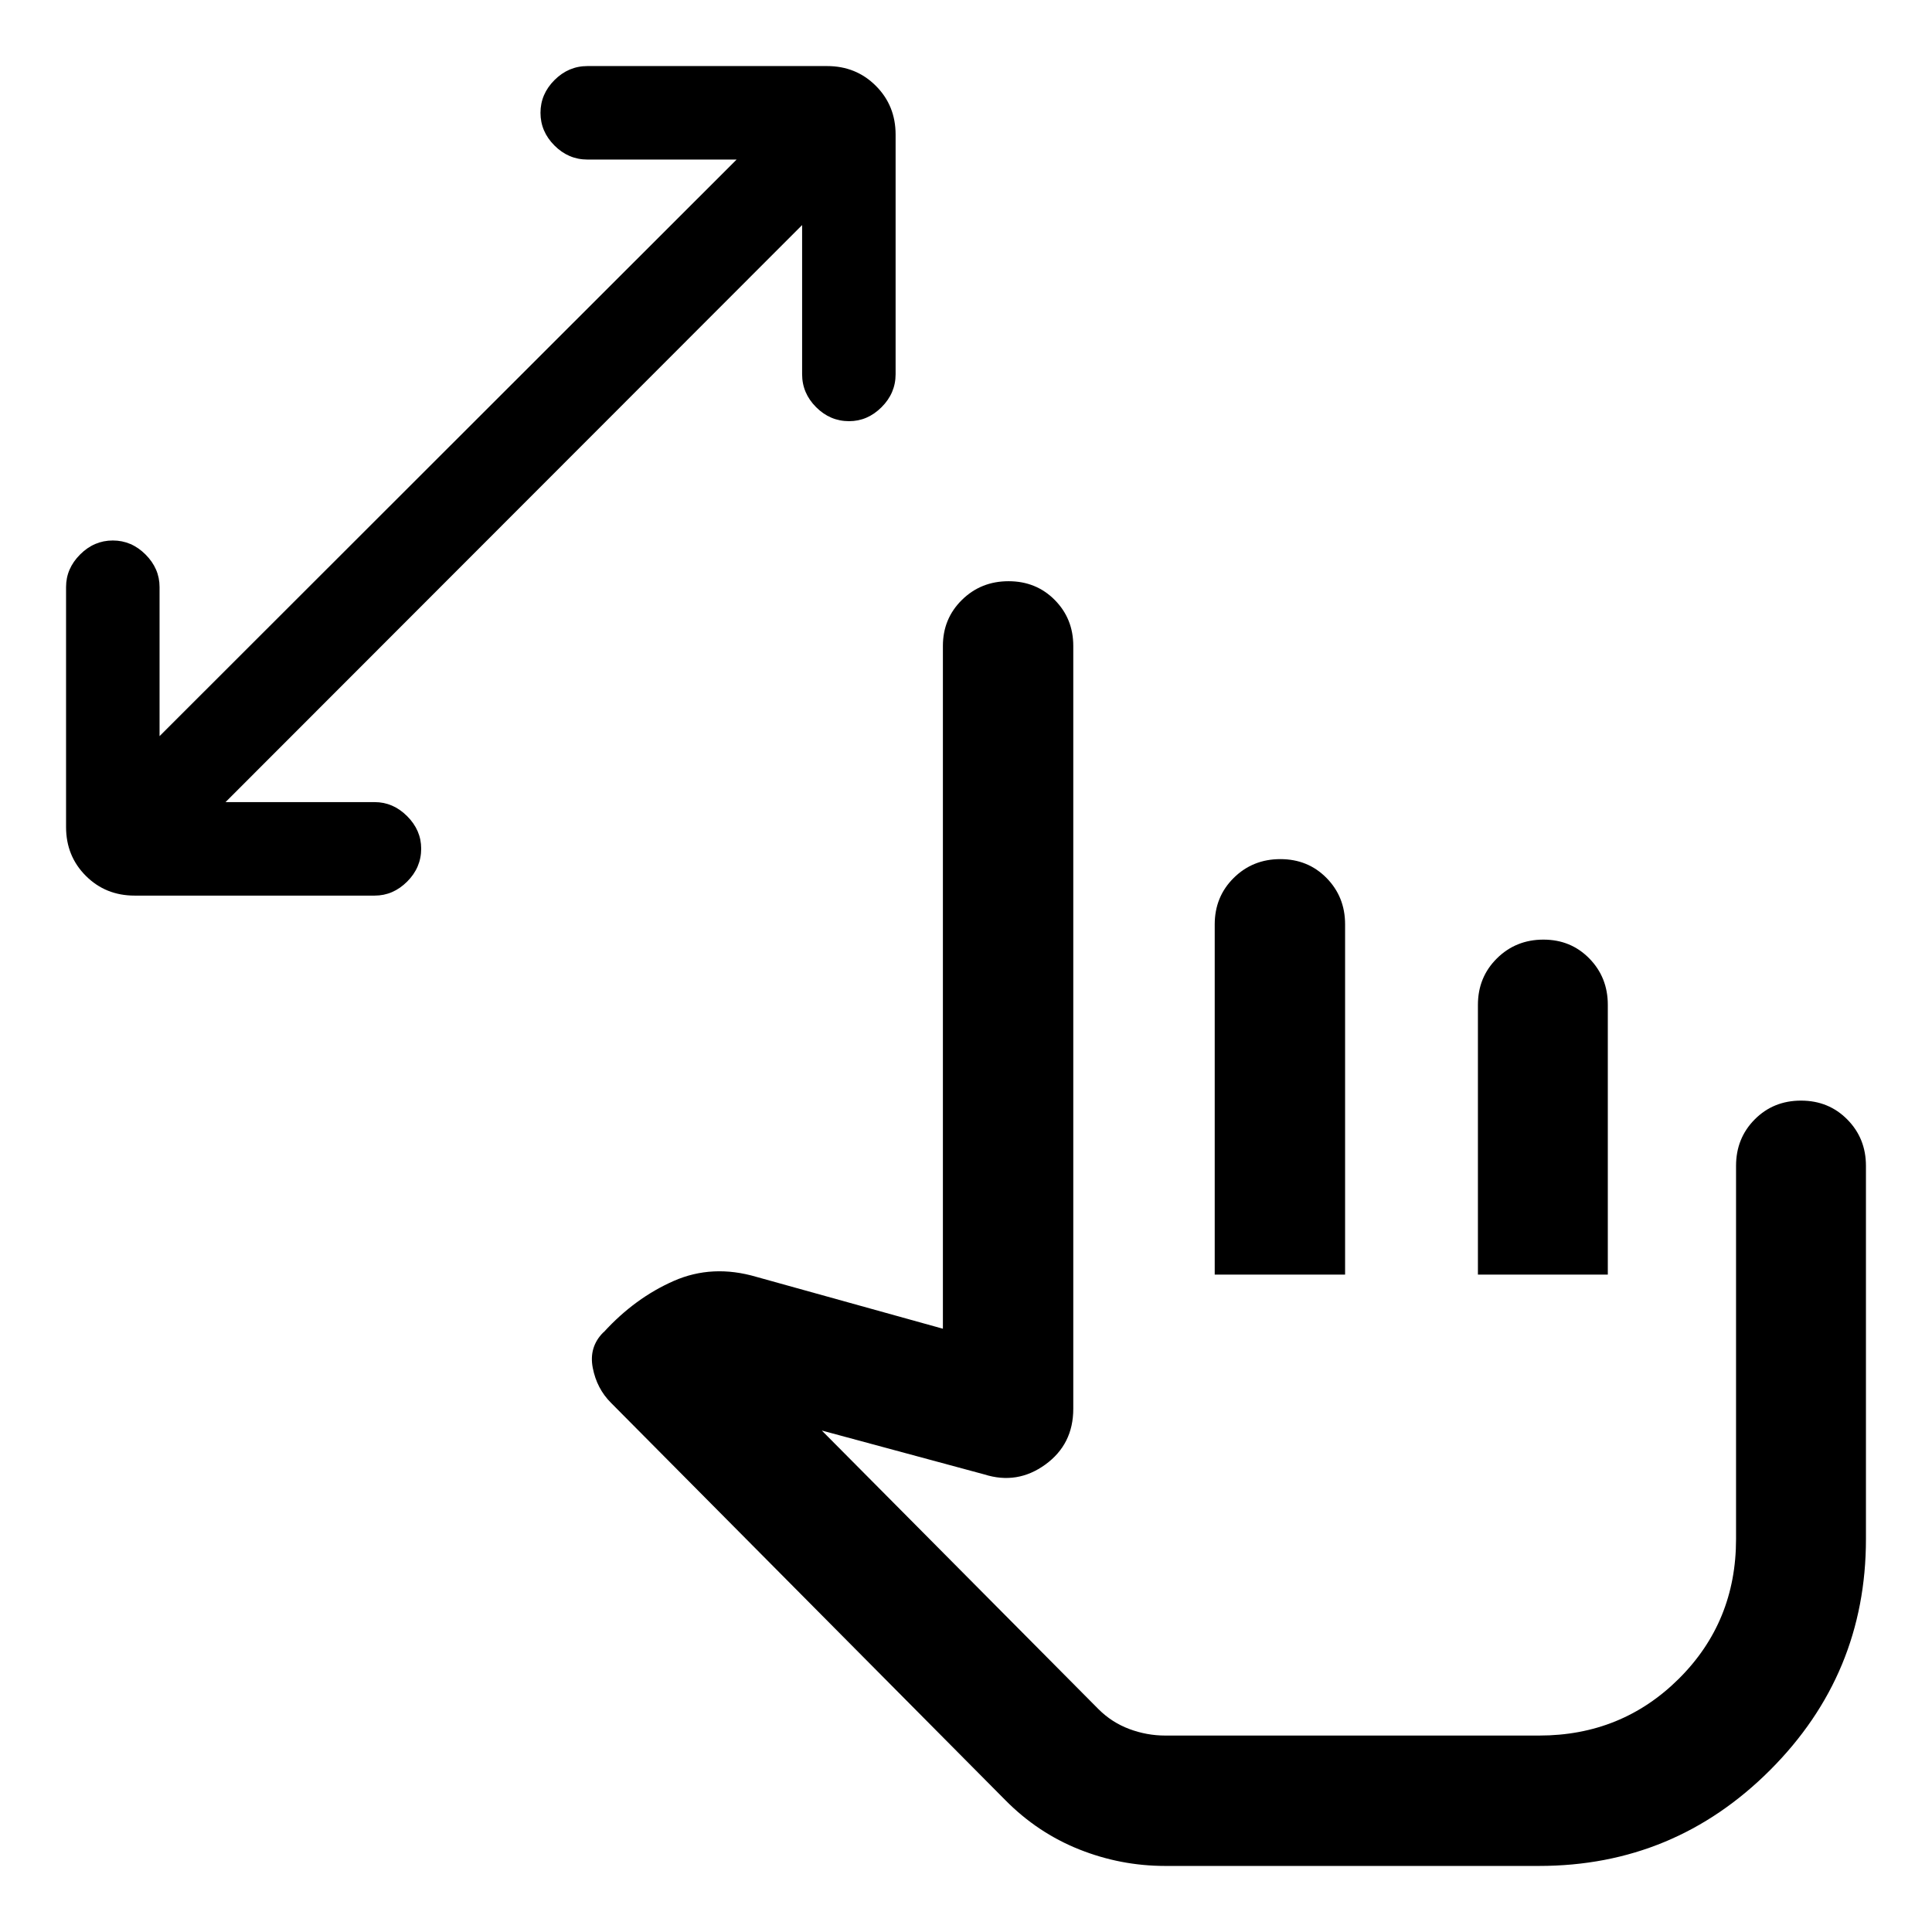 <svg xmlns="http://www.w3.org/2000/svg" width="48" height="48" viewBox="0 -960 960 960"><path d="M579-32.826q-22.192 0-42.814-8.24-20.621-8.238-36.671-24.486L303.587-262.957q-7.044-7.043-9.044-17.347-2-10.305 5.139-17.539l.426-.331q15.435-16.869 34.663-25.326 19.229-8.457 41.098-2.022l92.652 25.761v-339.282q0-13.54 9.439-22.846 9.439-9.307 23.174-9.307t22.953 9.307q9.217 9.306 9.217 22.846v379.086q0 17.631-13.913 27.707t-30.304 4.88l-80.739-21.804 137.481 138.449q6.606 6.595 15.294 9.855 8.689 3.261 17.877 3.261h185.783q41.043 0 69.445-28.254 28.402-28.254 28.402-69.354v-185.468q0-13.739 9.274-23.081 9.273-9.343 23.008-9.343t22.999 9.376q9.263 9.375 9.263 23.016v185.5q0 67.139-47.626 114.765-47.626 47.626-114.765 47.626H579Zm57.2-500.283q13.735 0 22.952 9.375 9.218 9.376 9.218 23.017v174.065h-64.783v-173.987q0-13.785 9.439-23.127 9.439-9.343 23.174-9.343Zm130.736 40q13.614 0 22.796 9.376 9.181 9.375 9.181 23.016v134.065H734.37v-134.034q0-13.738 9.425-23.08 9.426-9.343 23.141-9.343ZM697.043-222.37ZM398.565-848.174l-286.5 286.739h74.109q9.156 0 16.132 6.977 6.977 6.976 6.977 16.132 0 9.435-6.977 16.391-6.976 6.957-16.132 6.957H66.891q-14.424 0-24.244-9.821-9.821-9.821-9.821-24.244v-119.283q0-9.156 6.956-16.132 6.957-6.977 16.272-6.977 9.316 0 16.272 6.977 6.957 6.976 6.957 16.132v74.108l286.739-286.499h-74.109q-9.435 0-16.391-6.957-6.957-6.956-6.957-16.272 0-9.315 6.957-16.272 6.956-6.956 16.391-6.956h119.044q14.423 0 24.244 9.821 9.821 9.82 9.821 24.244v119.044q0 9.435-6.977 16.391-6.976 6.957-16.132 6.957-9.435 0-16.391-6.957-6.957-6.956-6.957-16.391v-74.109Z"/></svg>